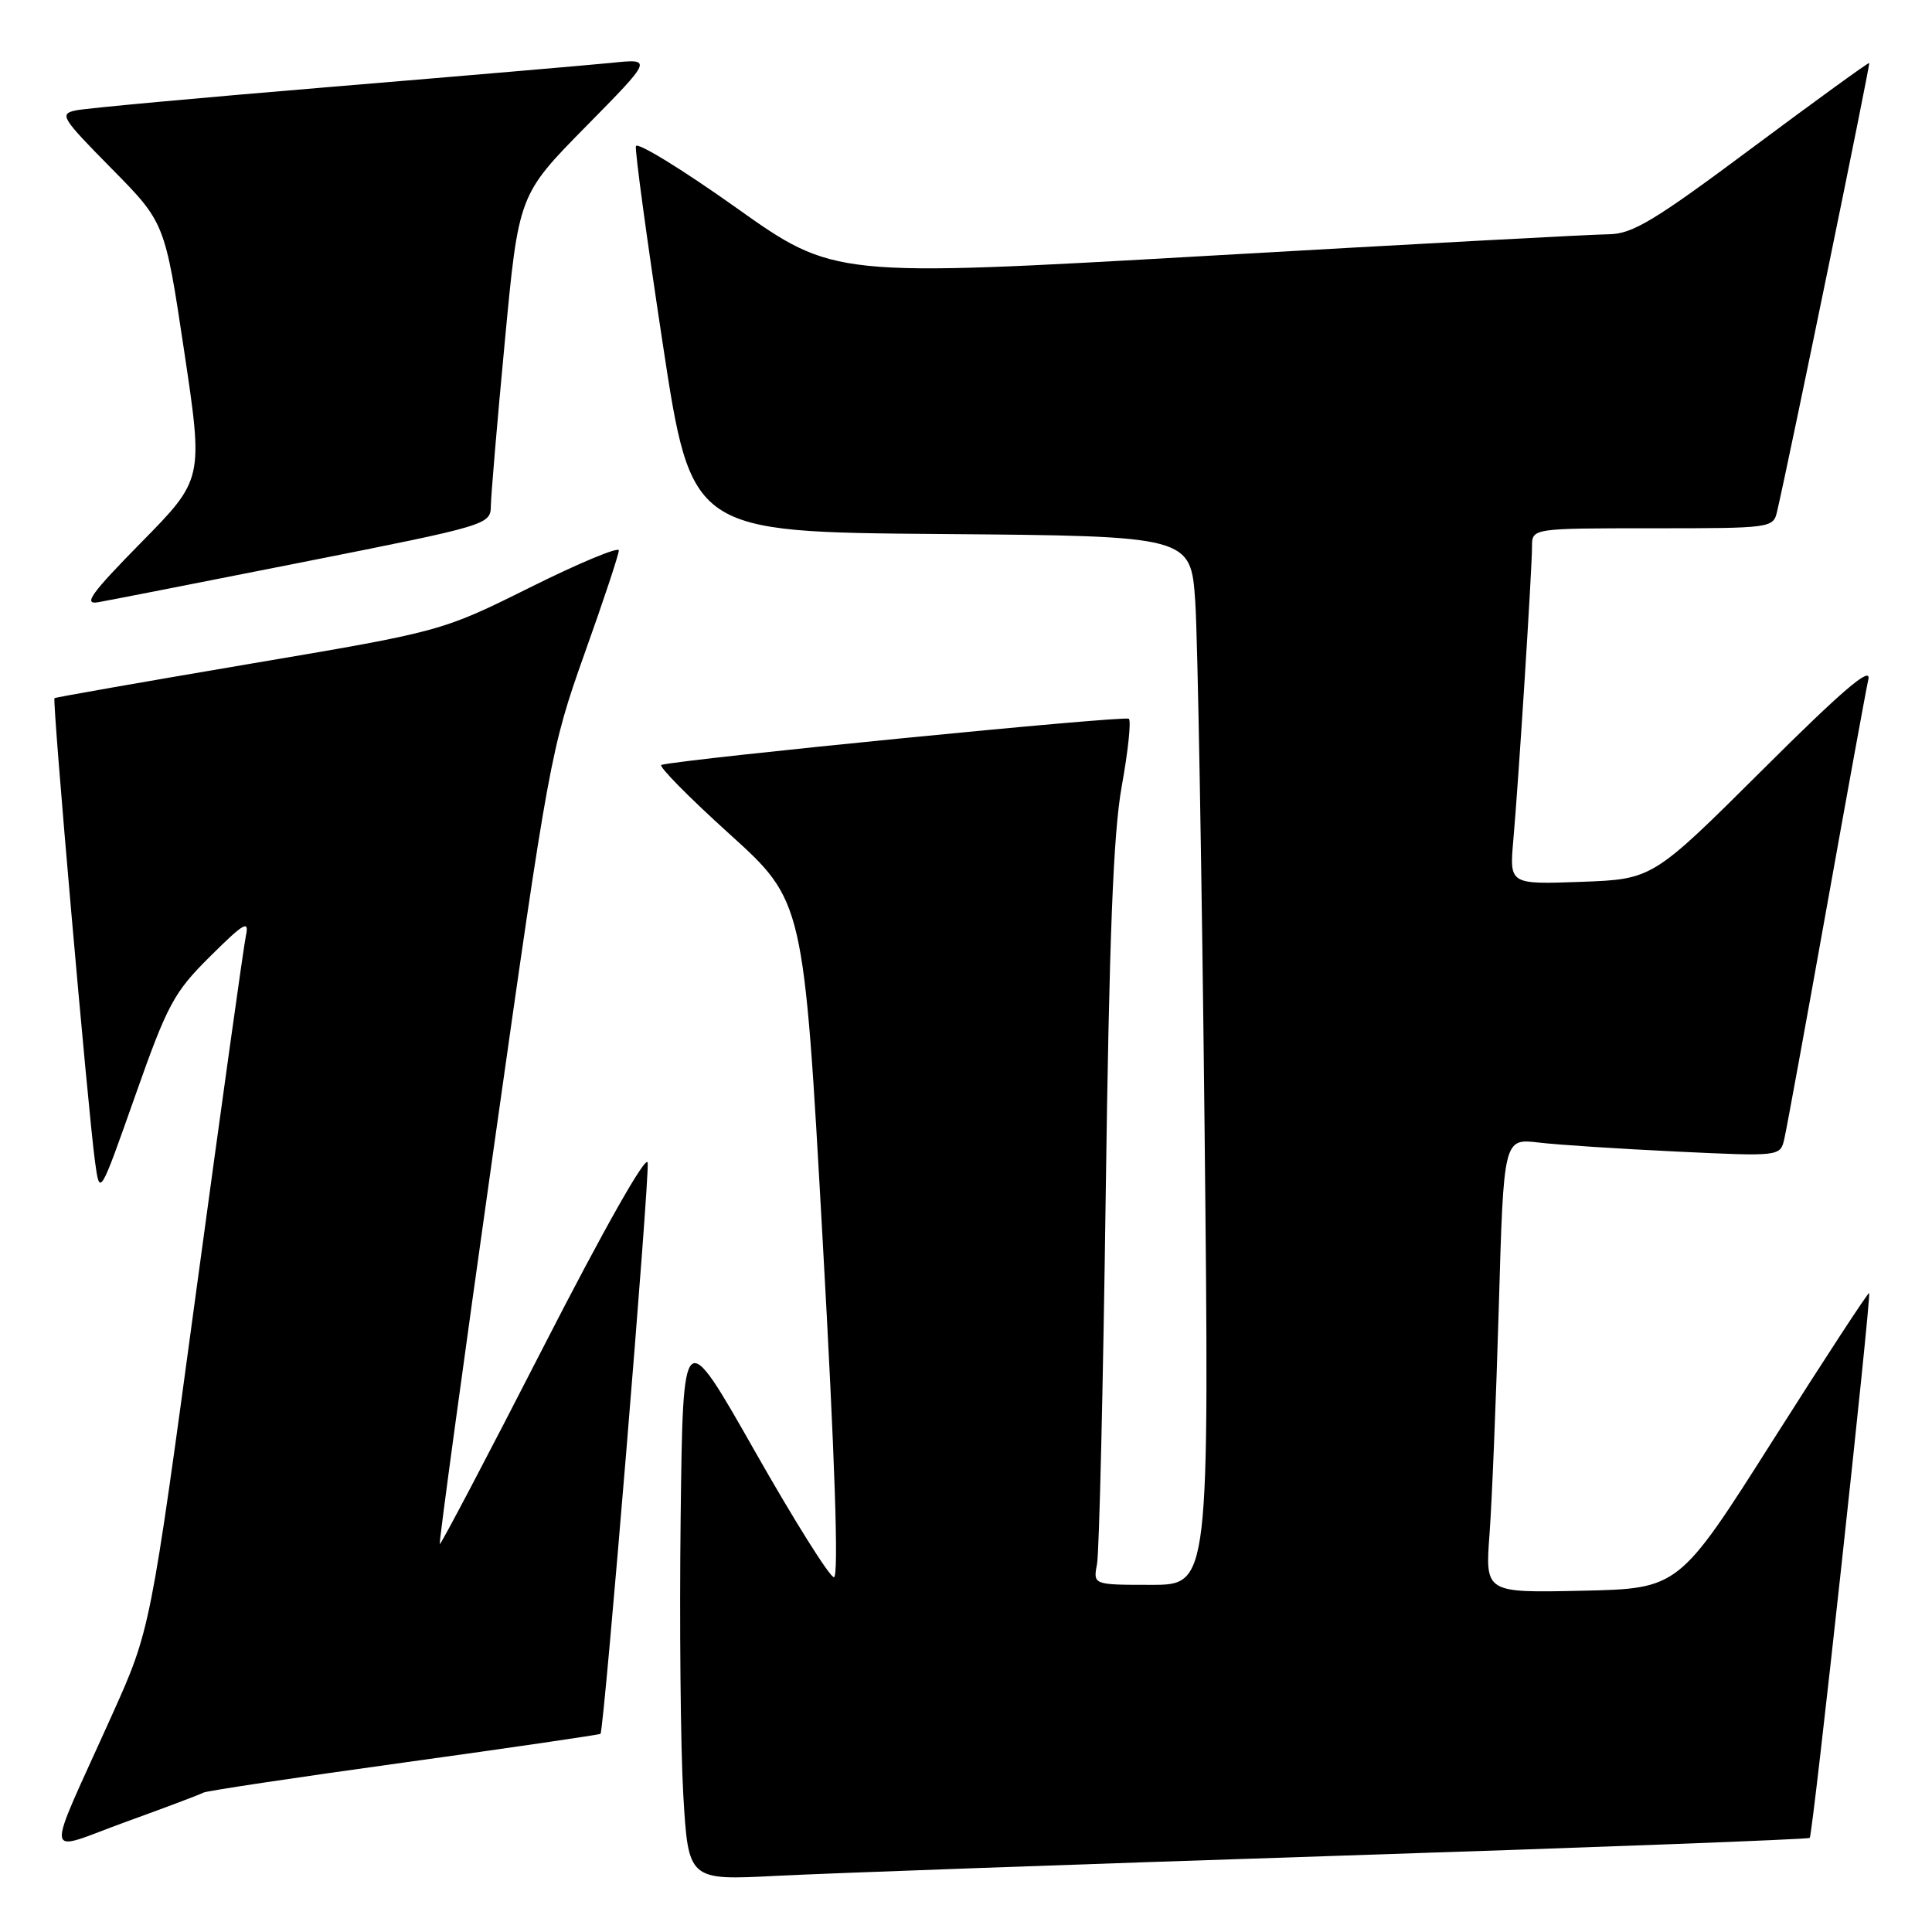 <?xml version="1.0" encoding="UTF-8" standalone="no"?>
<!DOCTYPE svg PUBLIC "-//W3C//DTD SVG 1.1//EN" "http://www.w3.org/Graphics/SVG/1.1/DTD/svg11.dtd" >
<svg xmlns="http://www.w3.org/2000/svg" xmlns:xlink="http://www.w3.org/1999/xlink" version="1.1" viewBox="0 0 256 256">
 <g >
 <path fill="currentColor"
d=" M 176.98 245.91 C 211.35 244.79 239.62 243.72 239.80 243.53 C 240.20 243.13 247.99 171.66 247.67 171.34 C 247.54 171.21 241.82 179.97 234.95 190.80 C 222.46 210.50 222.46 210.50 209.62 210.78 C 196.79 211.06 196.79 211.06 197.37 203.28 C 197.69 199.00 198.24 185.45 198.60 173.17 C 199.24 150.85 199.24 150.85 203.87 151.39 C 206.42 151.70 214.67 152.23 222.20 152.59 C 235.90 153.24 235.90 153.24 236.44 150.87 C 236.74 149.57 239.24 135.90 242.00 120.50 C 244.76 105.10 247.26 91.38 247.57 90.00 C 247.96 88.19 244.09 91.50 233.55 102.00 C 218.98 116.50 218.98 116.50 209.49 116.85 C 200.01 117.19 200.01 117.19 200.52 111.35 C 201.22 103.46 203.00 75.44 203.00 72.42 C 203.00 70.00 203.00 70.00 218.98 70.00 C 234.73 70.00 234.97 69.97 235.48 67.75 C 237.16 60.48 247.84 8.51 247.68 8.35 C 247.58 8.25 240.61 13.31 232.19 19.58 C 219.25 29.23 216.31 31.01 213.19 31.04 C 211.16 31.05 187.23 32.34 160.00 33.90 C 110.50 36.73 110.50 36.73 97.50 27.49 C 90.35 22.41 84.39 18.76 84.26 19.37 C 84.12 19.99 85.72 31.75 87.81 45.50 C 91.61 70.50 91.61 70.50 124.70 70.76 C 157.79 71.03 157.79 71.03 158.38 79.76 C 158.70 84.57 159.25 115.84 159.61 149.25 C 160.25 210.00 160.25 210.00 152.54 210.00 C 144.84 210.00 144.84 210.00 145.36 207.25 C 145.65 205.74 146.17 183.80 146.51 158.50 C 146.98 124.10 147.51 110.40 148.64 104.16 C 149.47 99.57 149.90 95.56 149.58 95.24 C 149.12 94.78 90.85 100.53 87.64 101.35 C 87.17 101.47 91.22 105.59 96.64 110.49 C 106.50 119.41 106.50 119.41 109.00 164.20 C 110.63 193.21 111.16 209.00 110.50 208.99 C 109.95 208.99 105.22 201.46 100.00 192.25 C 90.50 175.52 90.50 175.52 90.19 201.01 C 90.02 215.03 90.18 231.60 90.54 237.83 C 91.21 249.16 91.21 249.16 102.85 248.56 C 109.26 248.23 142.62 247.03 176.98 245.91 Z  M 26.96 237.53 C 27.31 237.31 39.24 235.52 53.48 233.55 C 67.72 231.58 79.45 229.86 79.57 229.74 C 80.05 229.18 86.11 155.81 85.82 154.06 C 85.63 152.92 79.99 162.89 72.00 178.49 C 64.58 192.98 58.40 204.73 58.27 204.60 C 58.14 204.47 61.37 180.77 65.45 151.93 C 72.70 100.73 72.98 99.20 77.43 86.68 C 79.95 79.64 82.00 73.45 82.00 72.93 C 82.00 72.41 76.71 74.61 70.25 77.83 C 58.50 83.67 58.50 83.67 33.00 87.98 C 18.98 90.36 7.38 92.39 7.22 92.51 C 6.90 92.75 11.67 147.31 12.60 154.00 C 13.22 158.50 13.22 158.50 17.91 145.21 C 22.20 133.04 23.04 131.49 27.86 126.71 C 32.35 122.26 33.04 121.86 32.58 124.00 C 32.29 125.38 29.32 146.63 25.98 171.23 C 19.92 215.96 19.92 215.96 14.85 227.23 C 5.81 247.34 5.56 245.43 16.67 241.41 C 21.98 239.49 26.61 237.74 26.96 237.53 Z  M 40.25 74.46 C 64.72 69.61 65.00 69.52 65.04 67.03 C 65.06 65.64 65.89 55.80 66.90 45.16 C 68.72 25.82 68.72 25.82 77.61 16.79 C 86.50 7.76 86.50 7.76 81.00 8.33 C 77.97 8.63 61.33 10.06 44.00 11.50 C 26.67 12.94 11.41 14.34 10.09 14.62 C 7.82 15.09 8.10 15.56 14.76 22.31 C 21.85 29.50 21.85 29.50 24.40 46.50 C 26.95 63.50 26.95 63.50 18.72 71.87 C 12.07 78.63 10.98 80.15 13.00 79.80 C 14.38 79.56 26.64 77.16 40.25 74.46 Z "/>
</g>
</svg>